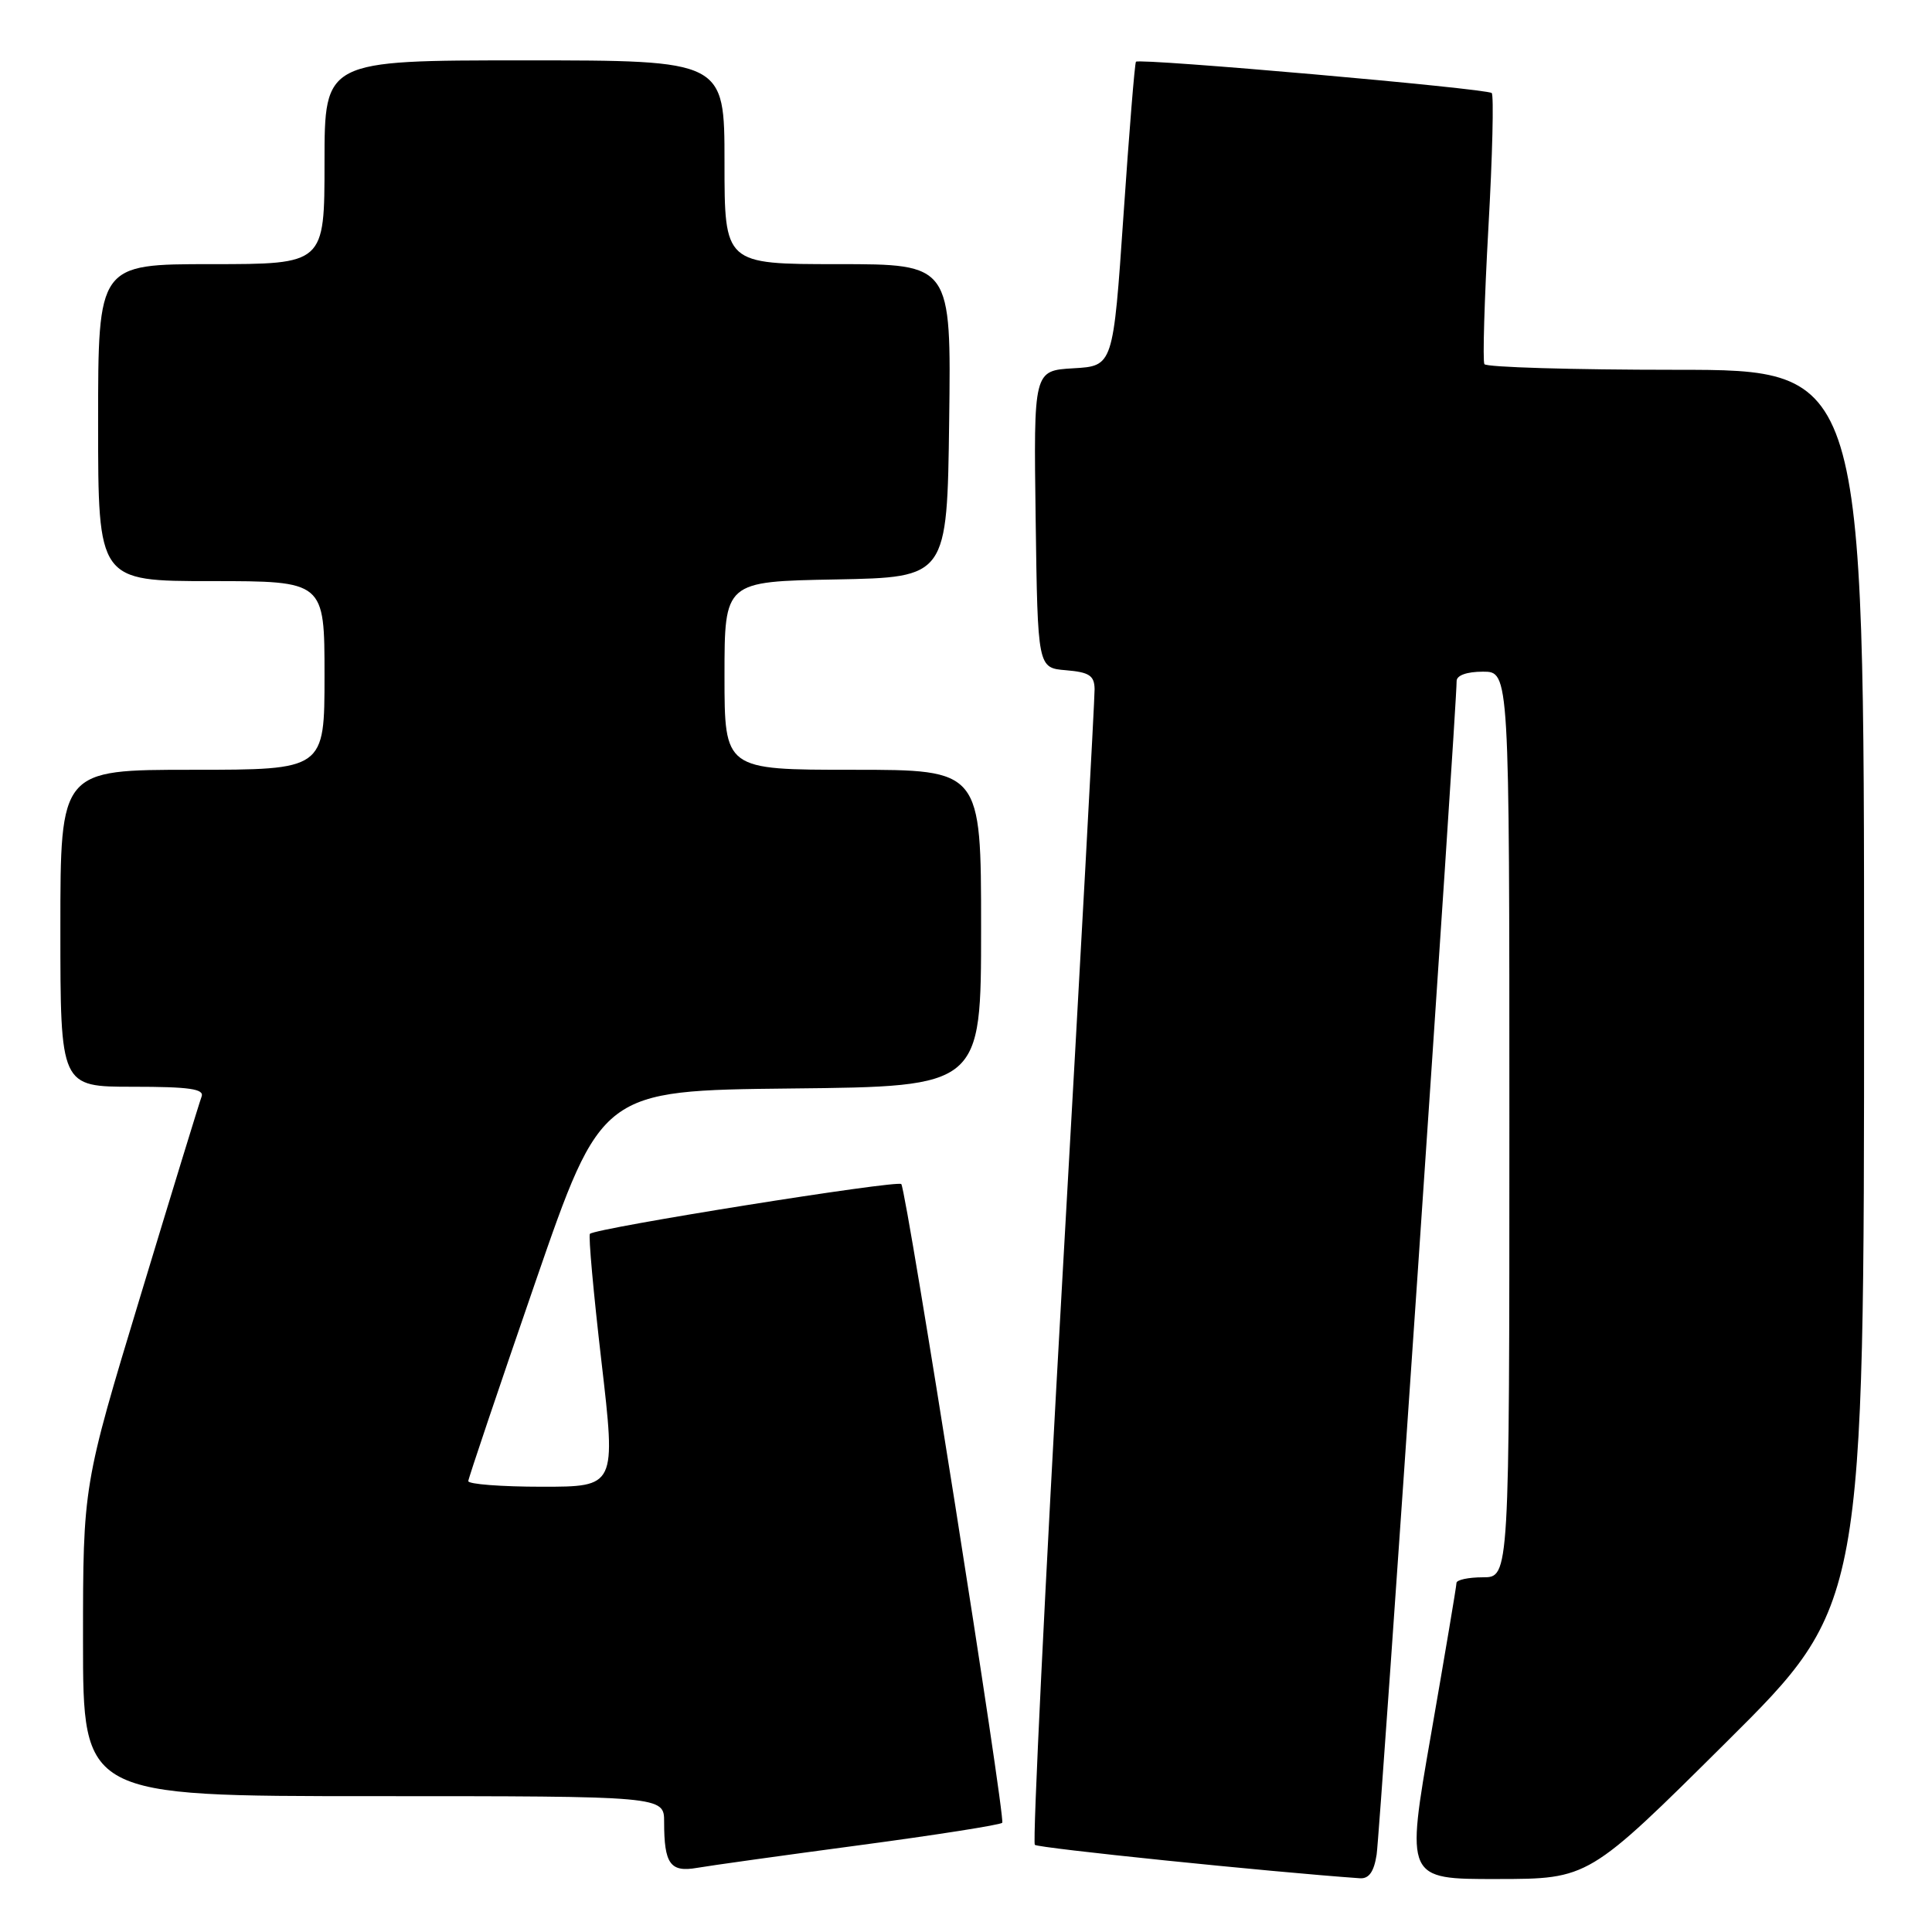 <?xml version="1.0" encoding="UTF-8" standalone="no"?>
<!DOCTYPE svg PUBLIC "-//W3C//DTD SVG 1.1//EN" "http://www.w3.org/Graphics/SVG/1.1/DTD/svg11.dtd" >
<svg xmlns="http://www.w3.org/2000/svg" xmlns:xlink="http://www.w3.org/1999/xlink" version="1.1" viewBox="0 0 256 256">
 <g >
 <path fill="currentColor"
d=" M 182.41 245.75 C 182.86 242.88 193.04 93.43 193.01 90.25 C 193.00 89.49 194.36 89.00 196.50 89.00 C 200.00 89.00 200.00 89.00 200.00 149.00 C 200.00 209.00 200.00 209.00 196.50 209.00 C 194.57 209.00 193.00 209.34 192.99 209.75 C 192.99 210.16 191.47 219.16 189.63 229.75 C 186.27 249.00 186.27 249.00 198.38 248.98 C 210.50 248.97 210.50 248.97 228.75 230.84 C 247.00 212.71 247.00 212.71 247.00 130.86 C 247.00 49.00 247.00 49.00 222.06 49.00 C 208.34 49.00 196.92 48.66 196.69 48.25 C 196.45 47.84 196.69 39.71 197.22 30.18 C 197.76 20.66 197.95 12.62 197.66 12.33 C 197.07 11.73 150.97 7.68 150.52 8.18 C 150.36 8.36 149.62 17.50 148.87 28.50 C 147.50 48.50 147.50 48.50 142.23 48.80 C 136.96 49.11 136.96 49.11 137.23 68.80 C 137.50 88.50 137.50 88.50 141.25 88.81 C 144.33 89.07 145.01 89.51 145.04 91.31 C 145.06 92.51 143.16 127.34 140.81 168.69 C 138.47 210.05 136.81 244.14 137.12 244.45 C 137.55 244.88 168.18 248.03 180.20 248.88 C 181.39 248.96 182.06 248.02 182.41 245.75 Z  M 113.89 244.50 C 124.01 243.15 132.52 241.81 132.80 241.53 C 133.28 241.05 120.19 158.17 119.43 156.90 C 119.07 156.31 78.94 162.72 78.17 163.49 C 77.95 163.71 78.64 171.34 79.70 180.45 C 81.62 197.00 81.62 197.00 71.81 197.00 C 66.42 197.00 62.02 196.66 62.05 196.25 C 62.08 195.84 66.06 184.03 70.90 170.00 C 79.70 144.50 79.70 144.50 104.85 144.23 C 130.00 143.97 130.00 143.97 130.00 122.98 C 130.00 102.00 130.00 102.00 113.00 102.00 C 96.00 102.00 96.00 102.00 96.00 89.53 C 96.00 77.05 96.00 77.05 110.75 76.78 C 125.50 76.50 125.50 76.50 125.77 55.75 C 126.04 35.00 126.04 35.00 111.02 35.00 C 96.00 35.00 96.00 35.00 96.00 21.50 C 96.00 8.00 96.00 8.00 69.50 8.00 C 43.00 8.00 43.00 8.00 43.00 21.50 C 43.00 35.00 43.00 35.00 28.00 35.00 C 13.00 35.00 13.00 35.00 13.00 56.00 C 13.00 77.00 13.00 77.00 28.00 77.00 C 43.00 77.00 43.00 77.00 43.00 89.50 C 43.00 102.00 43.00 102.00 25.50 102.00 C 8.00 102.00 8.00 102.00 8.00 123.00 C 8.00 144.00 8.00 144.00 17.61 144.00 C 25.10 144.00 27.10 144.29 26.71 145.31 C 26.44 146.02 22.79 157.91 18.61 171.72 C 11.00 196.82 11.00 196.82 11.00 217.41 C 11.00 238.00 11.00 238.00 49.50 238.00 C 88.00 238.00 88.00 238.00 88.00 241.42 C 88.00 246.99 88.81 248.12 92.37 247.50 C 94.09 247.20 103.78 245.85 113.89 244.50 Z "/>
</g>
</svg>